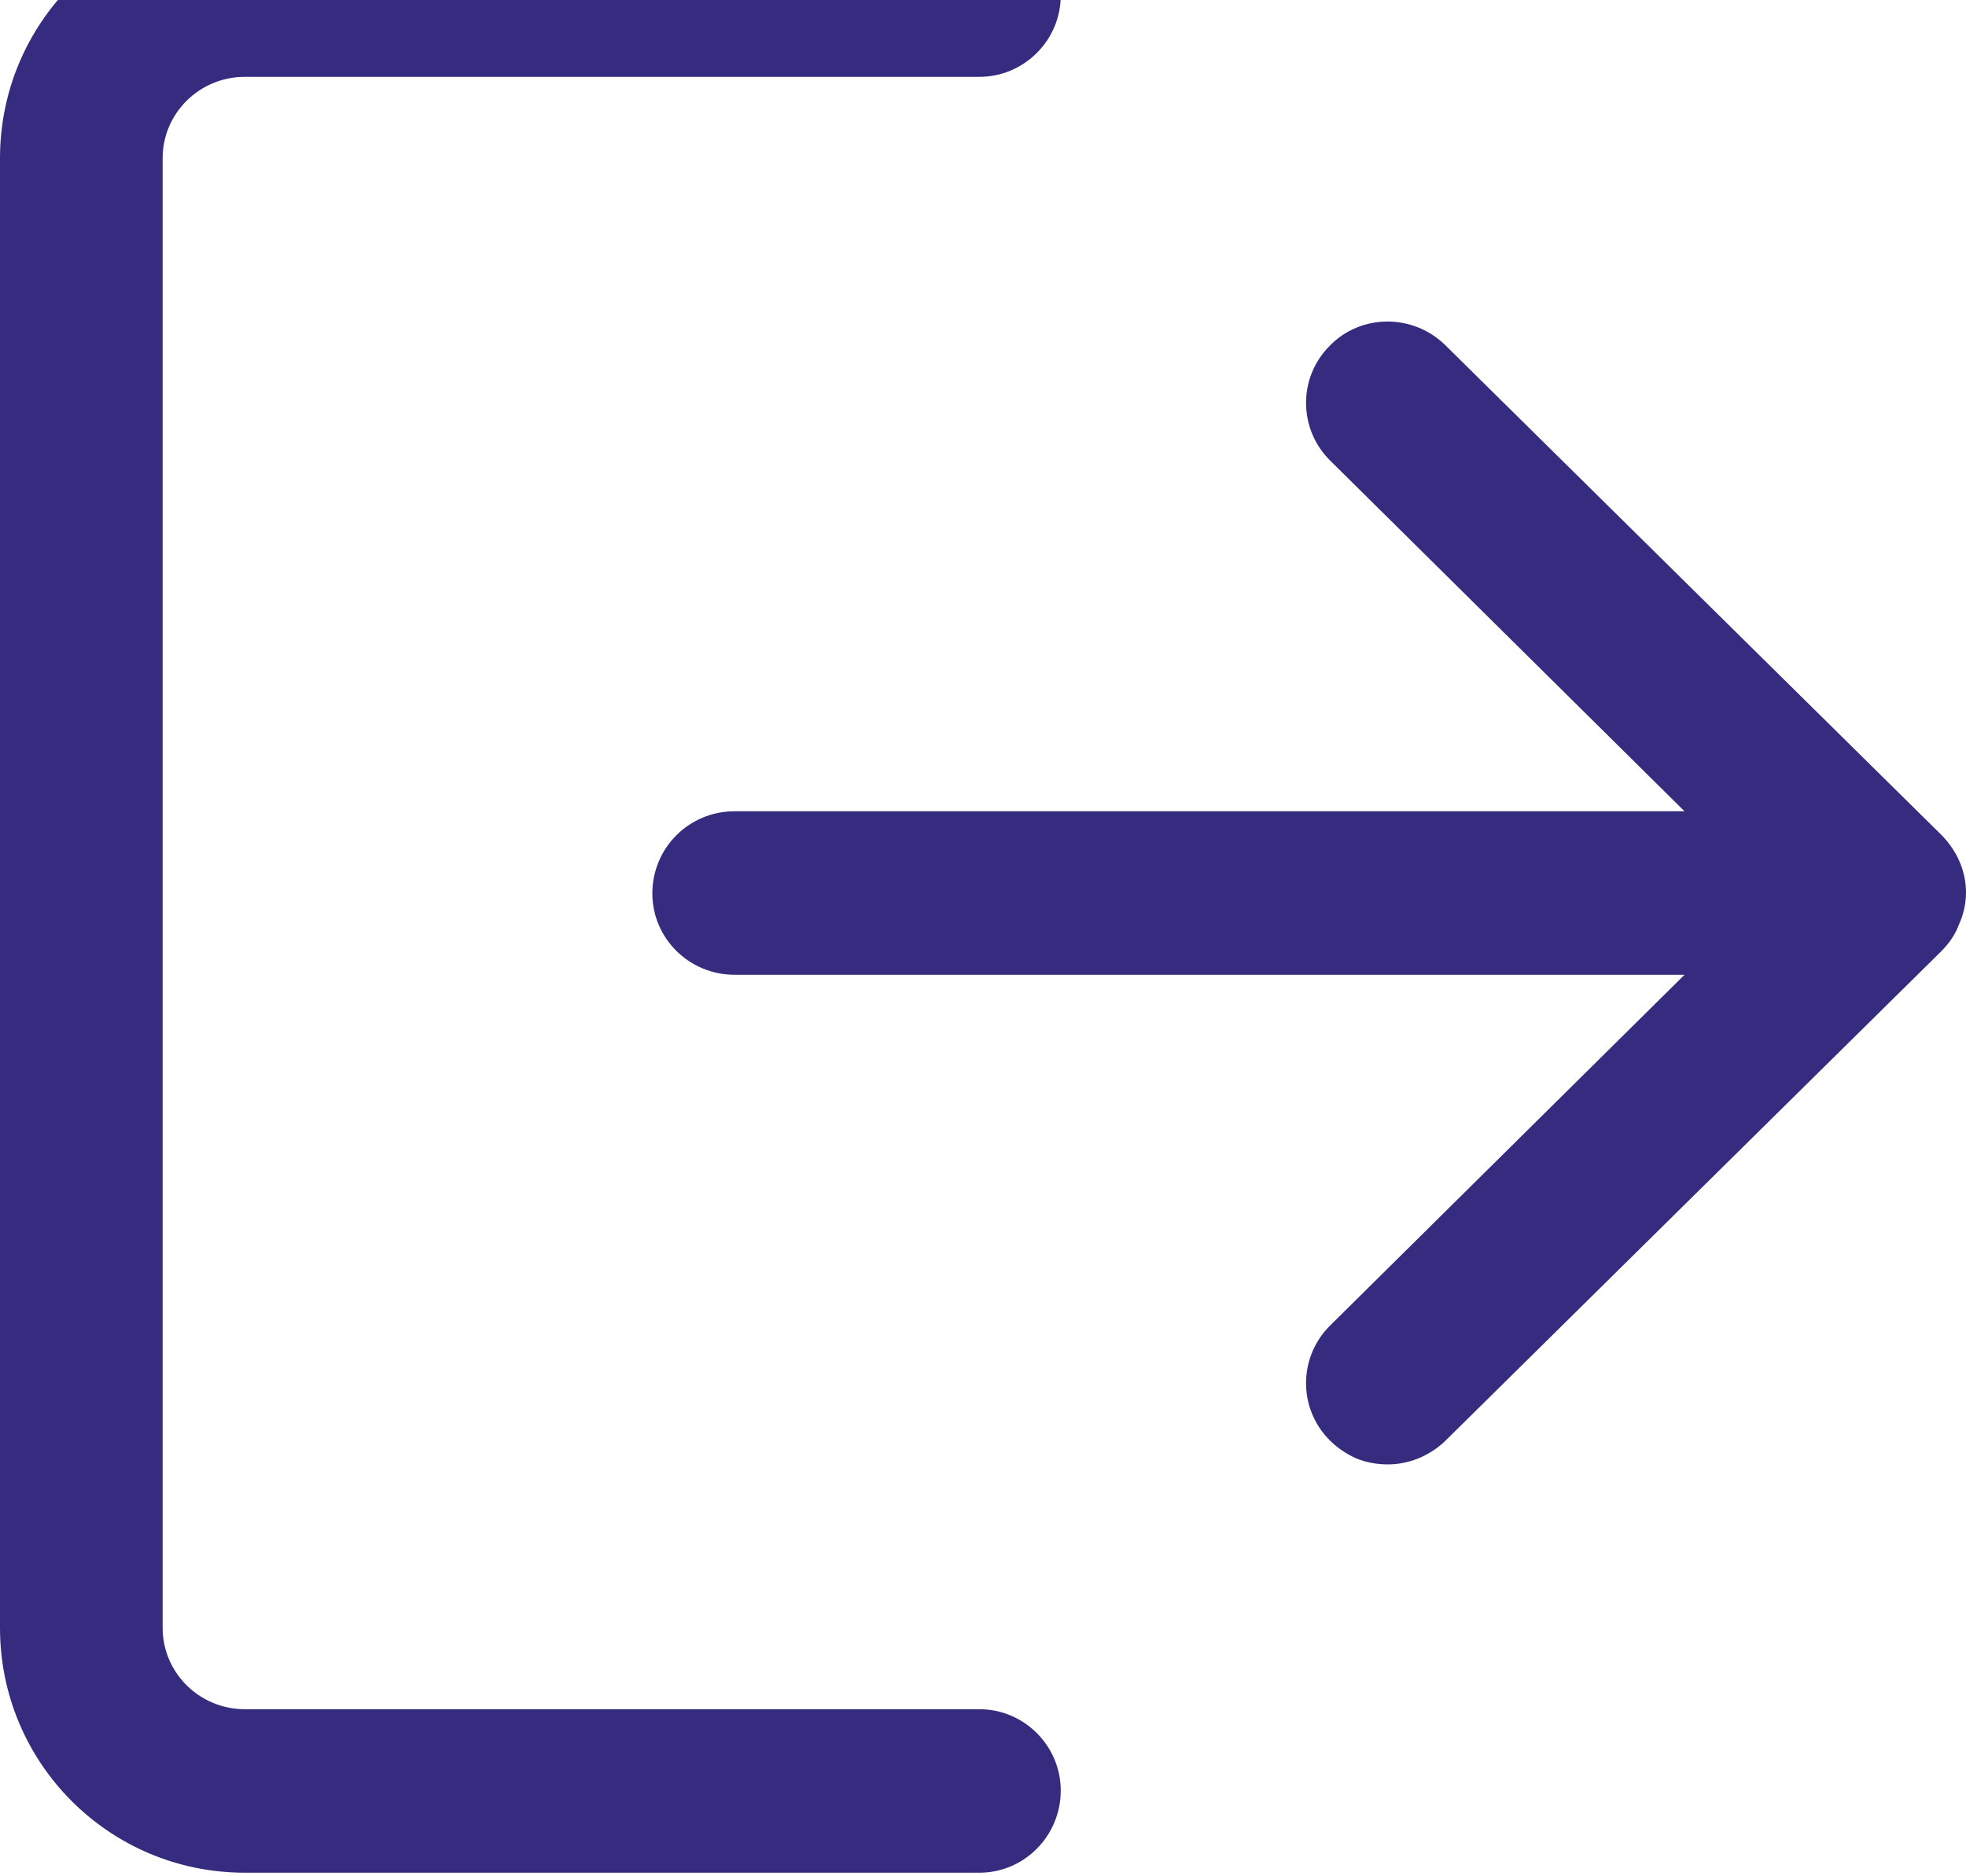 <svg width="22" height="21" viewBox="0 0 22 21" fill="none" xmlns="http://www.w3.org/2000/svg" xmlns:xlink="http://www.w3.org/1999/xlink">
	<desc>
			Created with Pixso.
	</desc>
	<defs/>
	<path id="Vector" d="M10.96 19.13L2.74 19.13C2.23 19.13 1.82 18.72 1.82 18.22L1.82 1.77C1.82 1.27 2.23 0.86 2.74 0.86L10.96 0.86C11.46 0.86 11.87 0.45 11.87 -0.05C11.87 -0.56 11.46 -0.97 10.96 -0.97L2.74 -0.97C1.22 -0.97 0 0.26 0 1.77L0 18.22C0 19.73 1.22 20.96 2.74 20.96L10.96 20.96C11.46 20.96 11.87 20.55 11.87 20.04C11.87 19.54 11.46 19.13 10.96 19.13Z" fill="#352C80" fill-opacity="1" fill-rule="nonzero"/>
	<path id="Vector" d="M21.72 9.34L16.17 3.86C15.81 3.51 15.23 3.51 14.88 3.87C14.52 4.23 14.53 4.81 14.89 5.16L18.85 9.08L8.22 9.08C7.71 9.08 7.3 9.49 7.3 10C7.3 10.5 7.71 10.91 8.22 10.91L18.85 10.91L14.89 14.83C14.53 15.18 14.52 15.76 14.88 16.12C14.96 16.2 15.06 16.27 15.17 16.32C15.29 16.37 15.41 16.39 15.53 16.39C15.76 16.39 15.99 16.3 16.17 16.13L21.72 10.65C21.81 10.56 21.88 10.46 21.92 10.35C21.97 10.24 22 10.12 22 9.99C22 9.75 21.9 9.52 21.72 9.34Z" fill="#352C80" fill-opacity="1" fill-rule="nonzero"/>
</svg>
